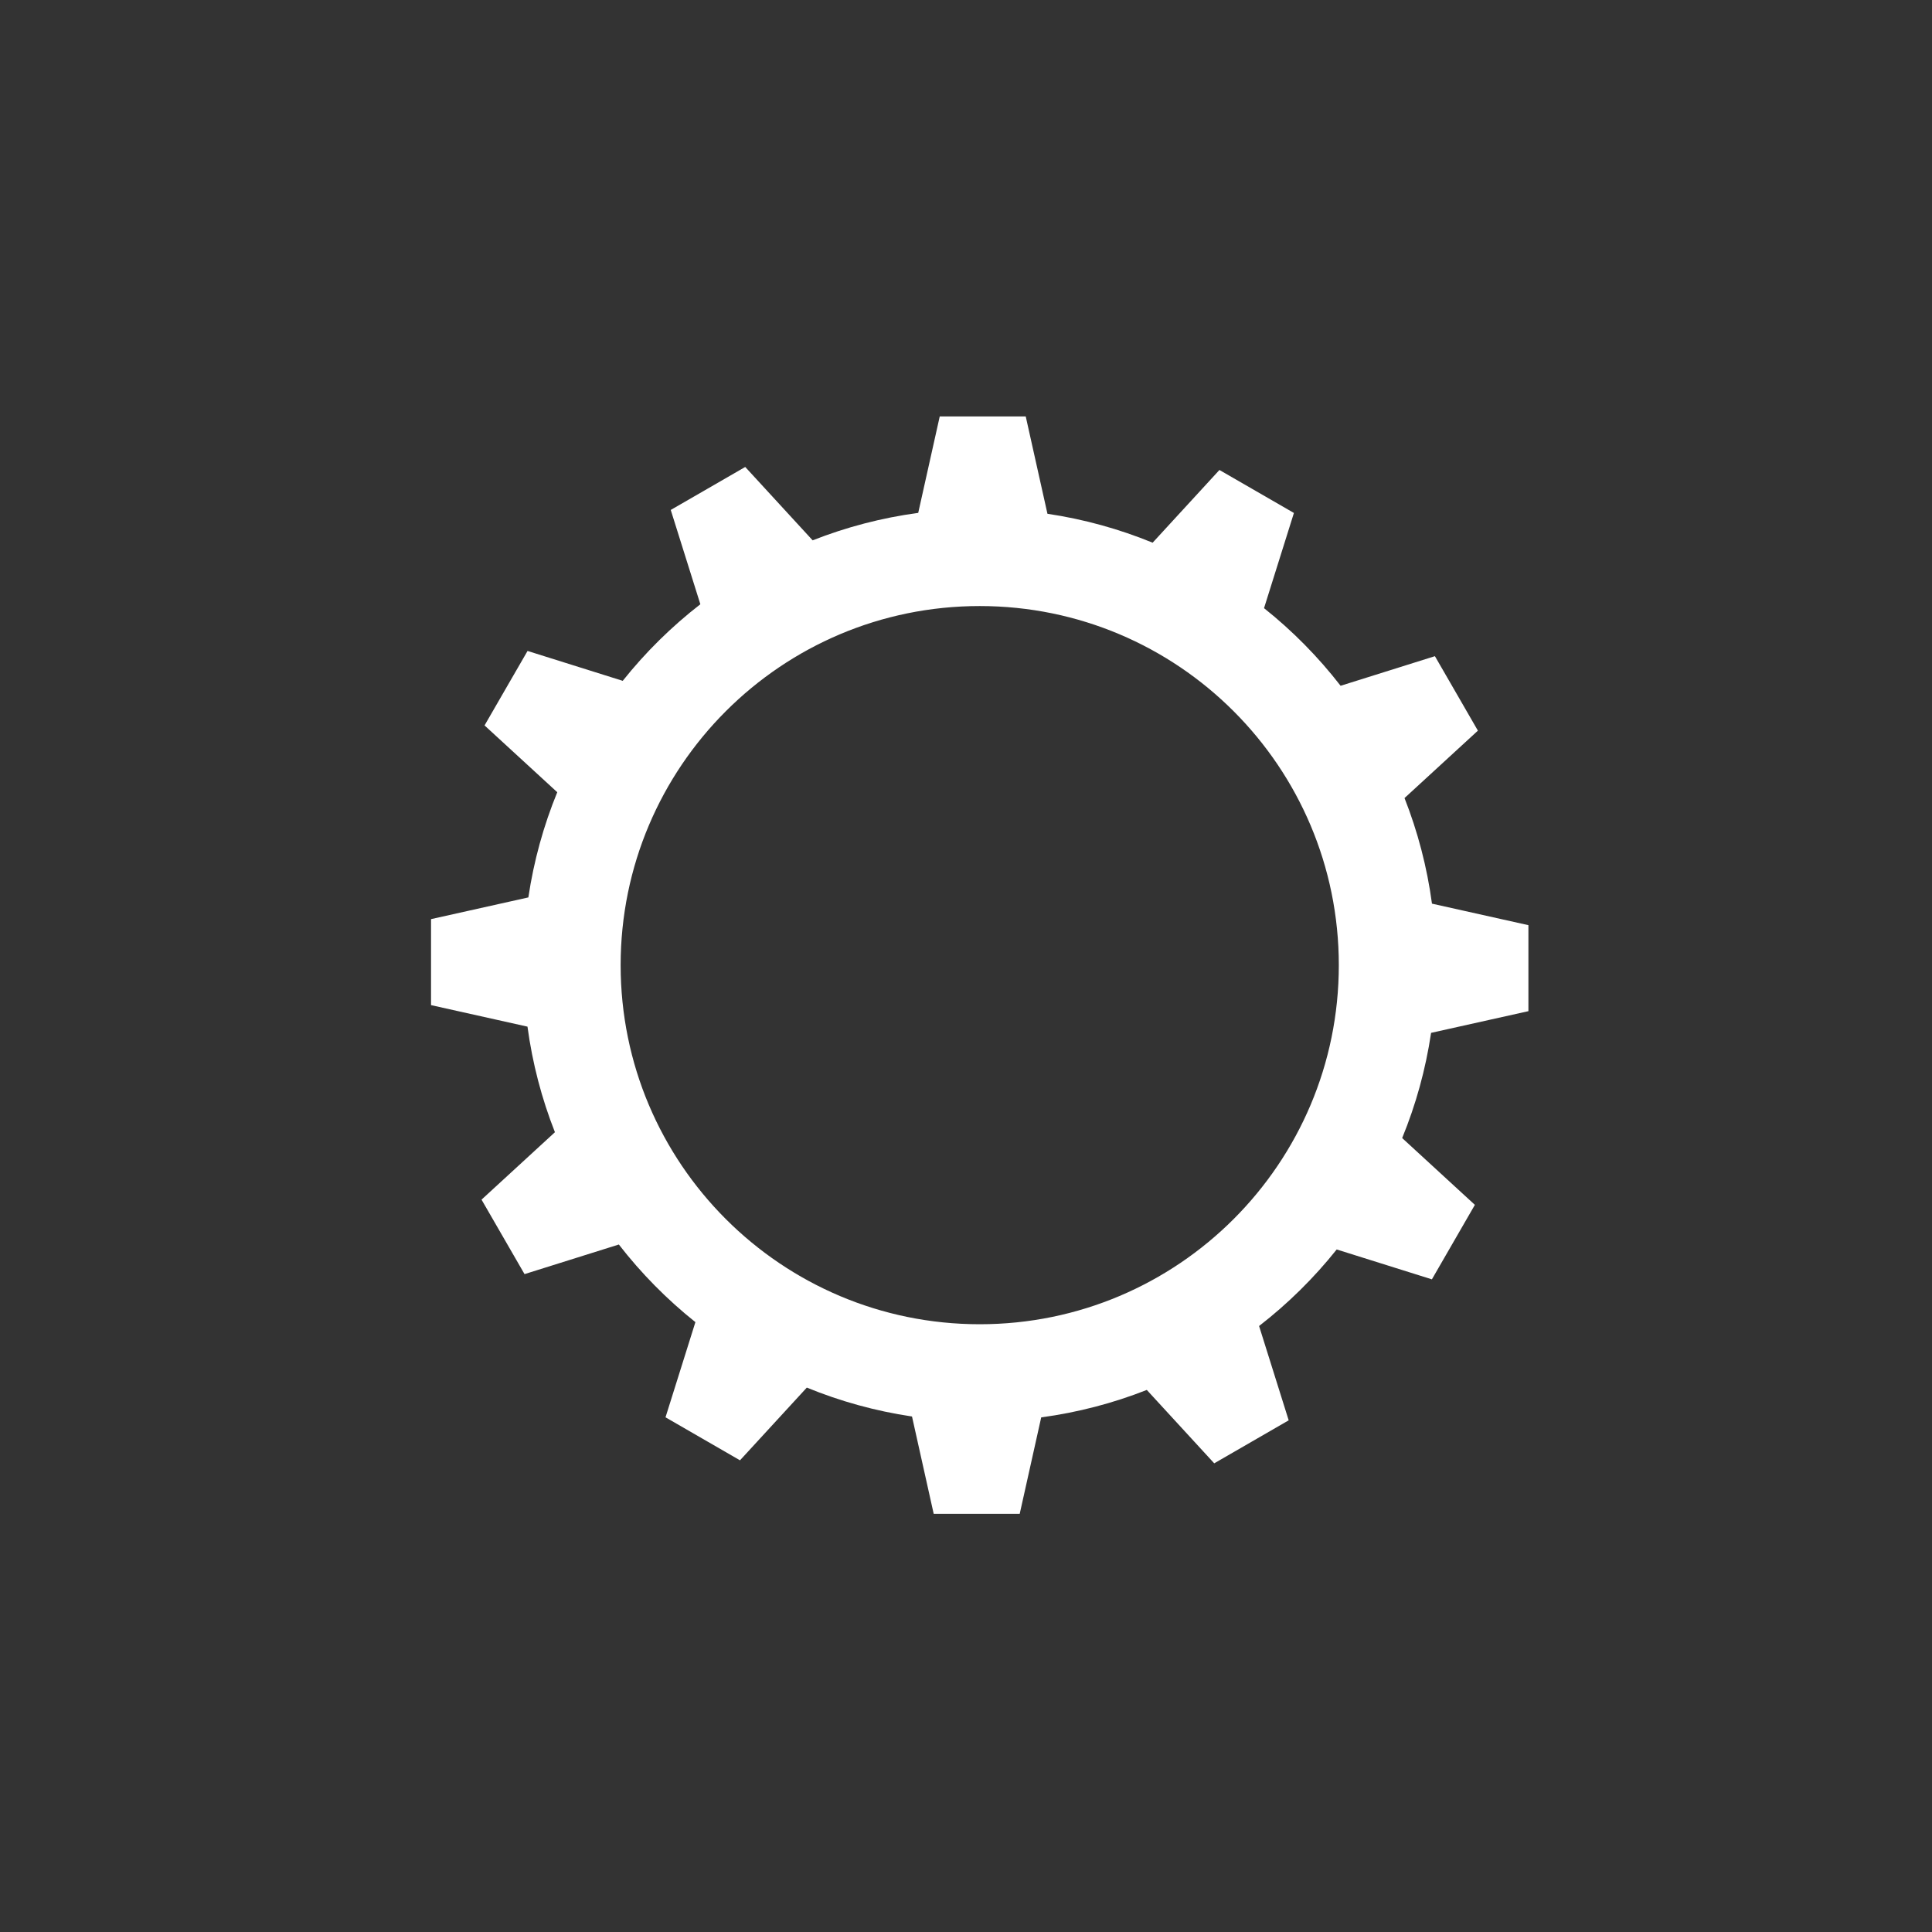 <svg xmlns="http://www.w3.org/2000/svg" xmlns:xlink="http://www.w3.org/1999/xlink" width="500" zoomAndPan="magnify" viewBox="0 0 375 375" height="500" preserveAspectRatio="xMidYMid meet" version="1.2"><rect x="0" y="0" width="375" height="375" fill="#333333" stroke="none"/><defs><clipPath id="78eedec3ef"><path d="M 83.664 80.836 L 296.664 80.836 L 296.664 293.836 L 83.664 293.836 Z M 83.664 80.836 "/></clipPath></defs><g id="7ef07889b6"><g clip-rule="nonzero" clip-path="url(#78eedec3ef)"><path style=" stroke:none;fill-rule:nonzero;fill:#ffffff;fill-opacity:1;" d="M 277.945 175.398 C 276.984 168.262 275.172 161.395 272.617 154.902 L 286.859 141.82 L 282.688 134.59 L 278.516 127.363 L 260.211 133.109 C 255.875 127.516 250.883 122.453 245.348 118.043 L 251.148 99.566 L 243.922 95.395 L 236.691 91.223 L 223.727 105.336 C 217.266 102.688 210.426 100.781 203.309 99.723 L 199.094 80.832 L 182.402 80.832 L 178.227 99.551 C 171.09 100.512 164.227 102.324 157.734 104.879 L 144.648 90.637 L 137.422 94.809 L 130.191 98.98 L 135.938 117.285 C 130.344 121.621 125.285 126.613 120.871 132.148 L 102.398 126.348 L 98.223 133.574 L 94.051 140.805 L 108.164 153.77 C 105.52 160.227 103.613 167.07 102.555 174.188 L 83.664 178.402 L 83.664 195.094 L 102.383 199.27 C 103.344 206.402 105.152 213.27 107.711 219.762 L 93.465 232.848 L 97.637 240.074 L 101.812 247.305 L 120.117 241.559 C 124.453 247.152 129.445 252.211 134.977 256.625 L 129.176 275.098 L 136.406 279.273 L 143.633 283.445 L 156.602 269.332 C 163.059 271.977 169.902 273.883 177.02 274.941 L 181.23 293.832 L 197.926 293.832 L 202.098 275.113 C 209.234 274.152 216.102 272.344 222.594 269.785 L 235.68 284.031 L 242.906 279.859 L 250.133 275.684 L 244.387 257.379 C 249.98 253.043 255.043 248.051 259.453 242.52 L 277.93 248.32 L 282.102 241.09 L 286.273 233.863 L 272.16 220.895 C 274.809 214.438 276.715 207.594 277.773 200.477 L 296.664 196.266 L 296.664 179.574 Z M 190.164 257.035 C 151.672 257.035 120.465 225.828 120.465 187.336 C 120.465 148.84 151.668 117.633 190.164 117.633 C 228.656 117.633 259.863 148.84 259.863 187.336 C 259.863 225.828 228.656 257.035 190.164 257.035 Z M 190.164 257.035 "/></g><g style="fill:#ffffff;fill-opacity:1;"><g transform="translate(91.964, 183.85)"><path style="stroke:none" d="M 1.188 -0.828 C 1.188 -1.18 1.266 -1.445 1.422 -1.625 C 1.586 -1.801 1.816 -1.891 2.109 -1.891 C 2.41 -1.891 2.645 -1.801 2.812 -1.625 C 2.988 -1.445 3.078 -1.18 3.078 -0.828 C 3.078 -0.492 2.988 -0.234 2.812 -0.047 C 2.645 0.141 2.41 0.234 2.109 0.234 C 1.848 0.234 1.629 0.148 1.453 -0.016 C 1.273 -0.18 1.188 -0.453 1.188 -0.828 Z M 1.188 -0.828 "/></g></g></g></svg>